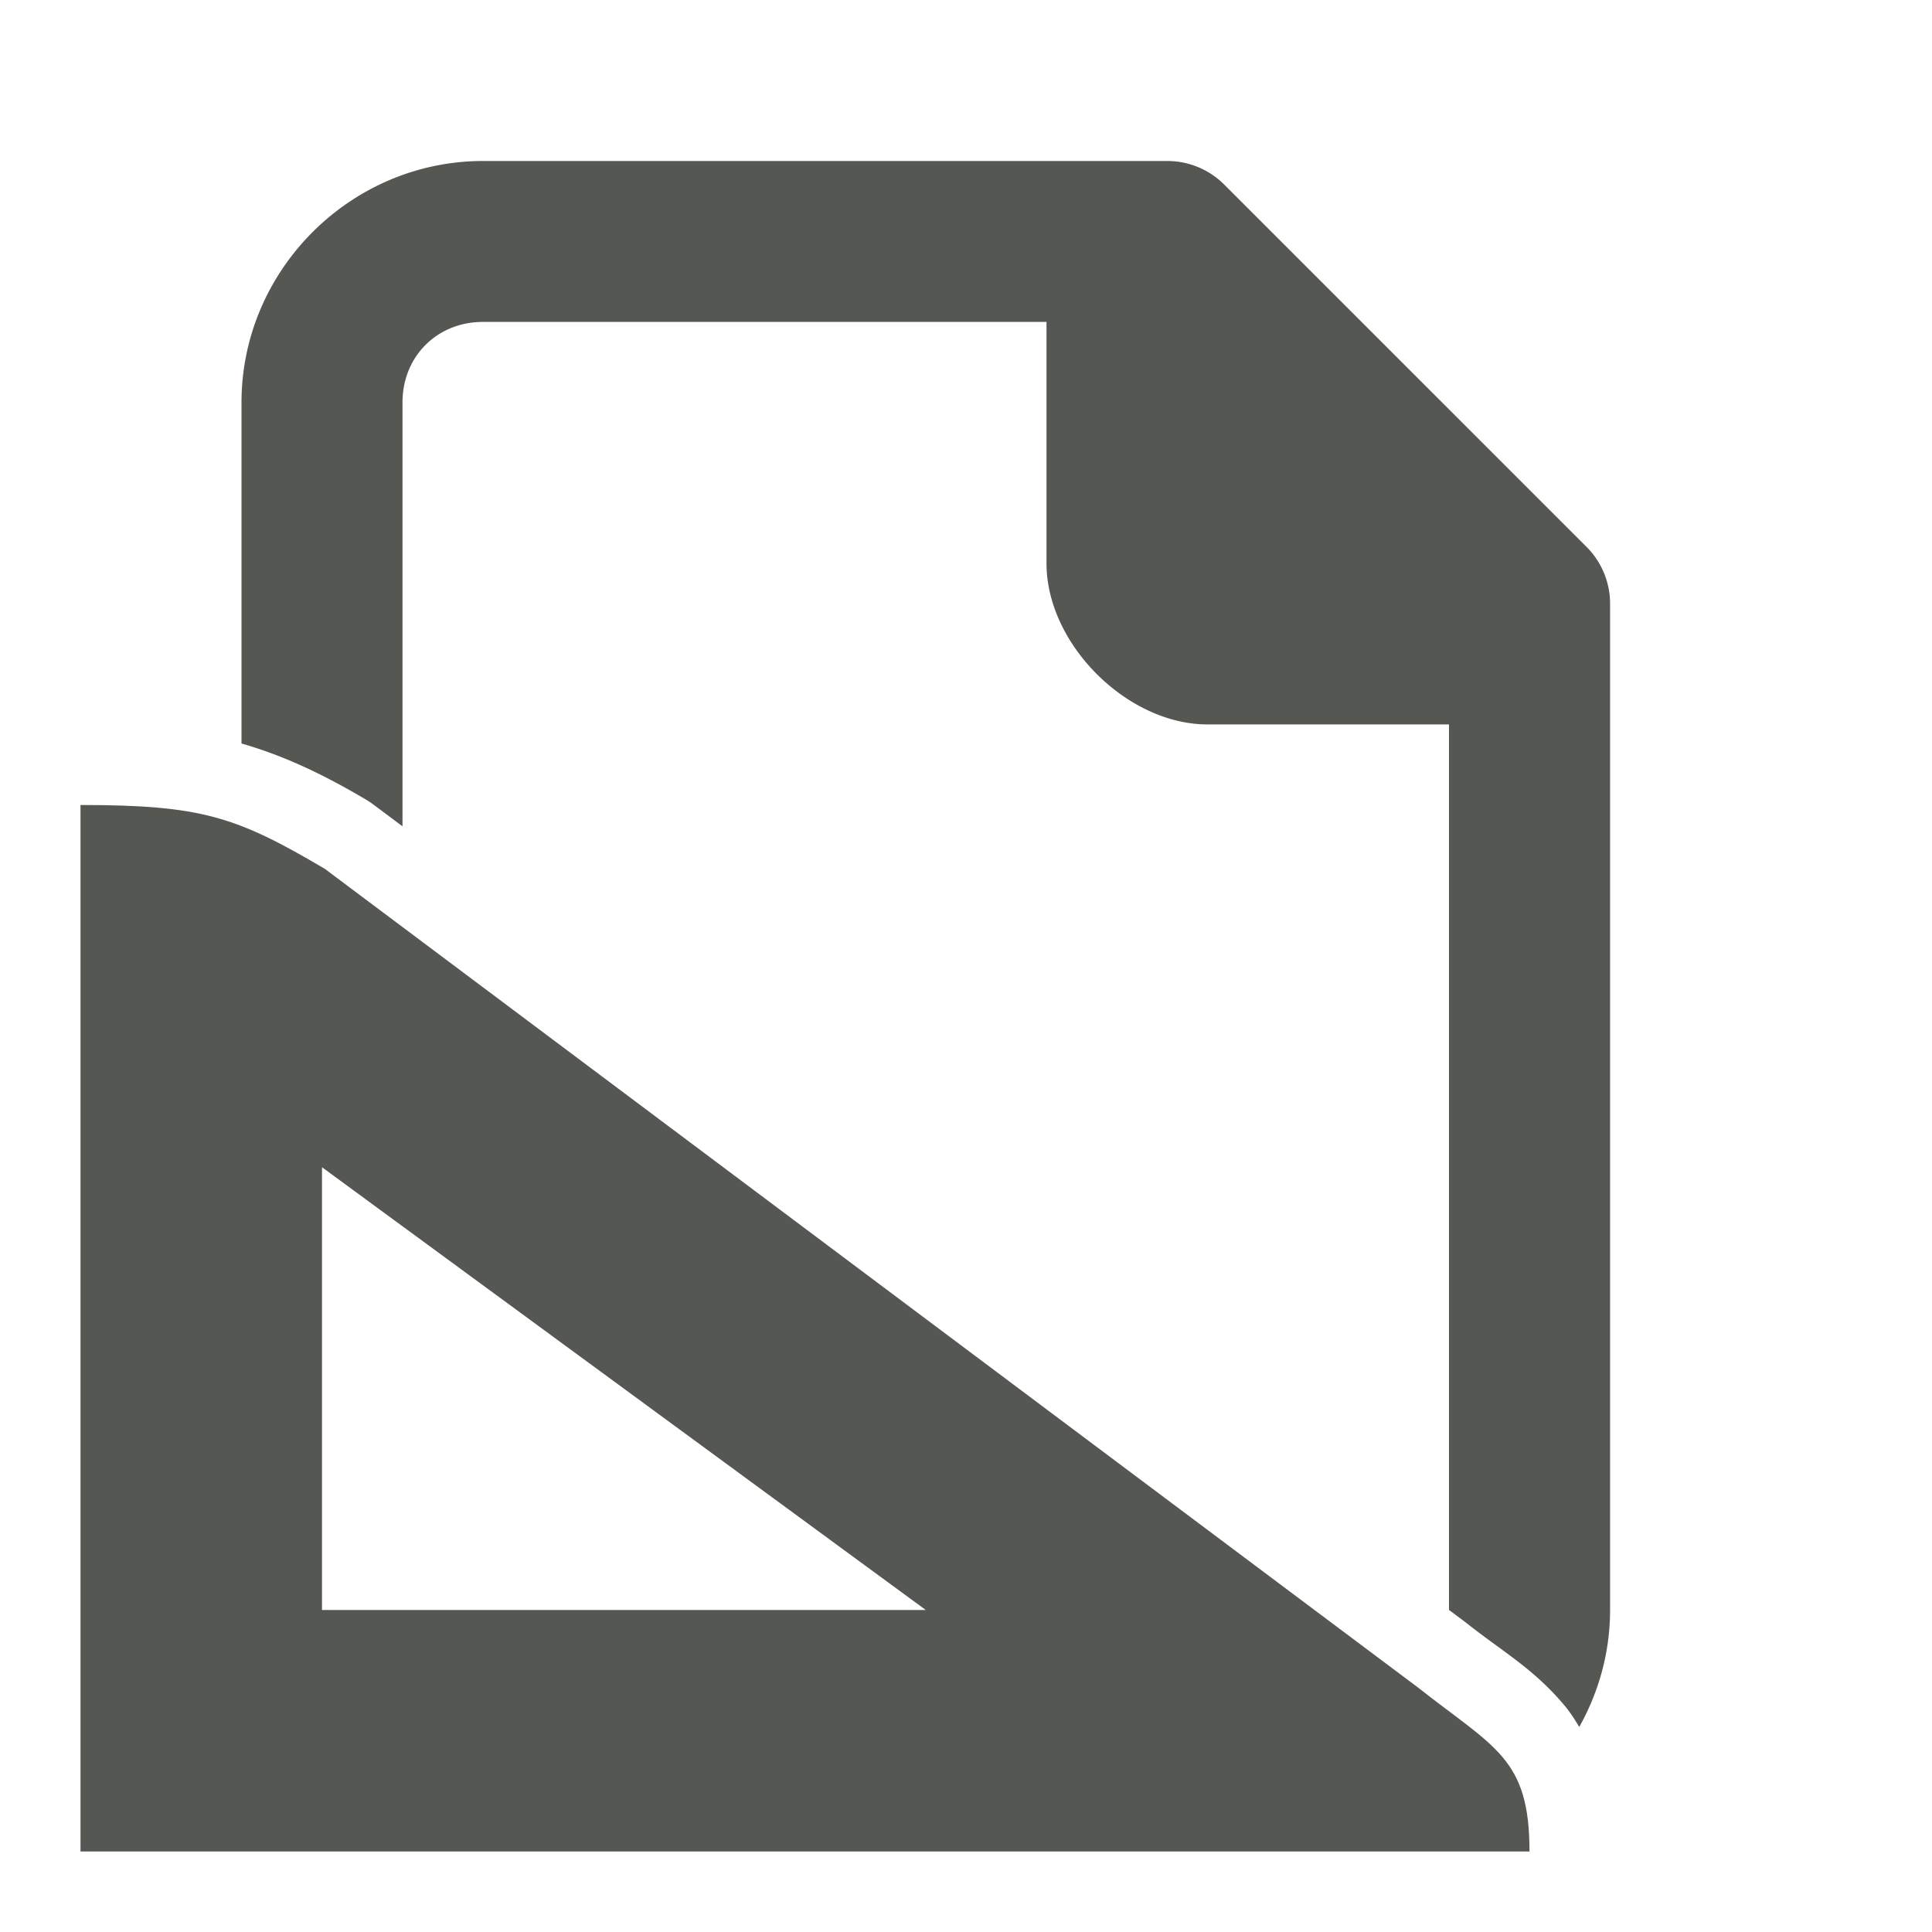 <svg viewBox="0 0 24 24" xmlns="http://www.w3.org/2000/svg"><g fill="#555753"><path d="m6 2c-1.645 0-3 1.355-3 3v4.236c.518.149.996.372 1.543.695a1 1 0 0 1 .092.061l.365.273v-5.266c0-.571.429-1 1-1h7v3c0 1 1 2 2 2h3v11l.211.158a1 1 0 0 1 .02.016c.444.35.823.56 1.201 1.01.069.082.129.174.186.27.242-.432.383-.927.383-1.453v-12.5c-0-.265-.105-.52-.293-.707l-4.5-4.5c-.188-.188-.442-.293-.707-.293z"/><path d="m4.035 10.793 13.576 10.167c.96.757 1.389.878 1.389 2.04h-18v-13c1.5 0 1.934.143 3.035.793zm-.035 3.707v5.5h7.5z"/></g></svg>